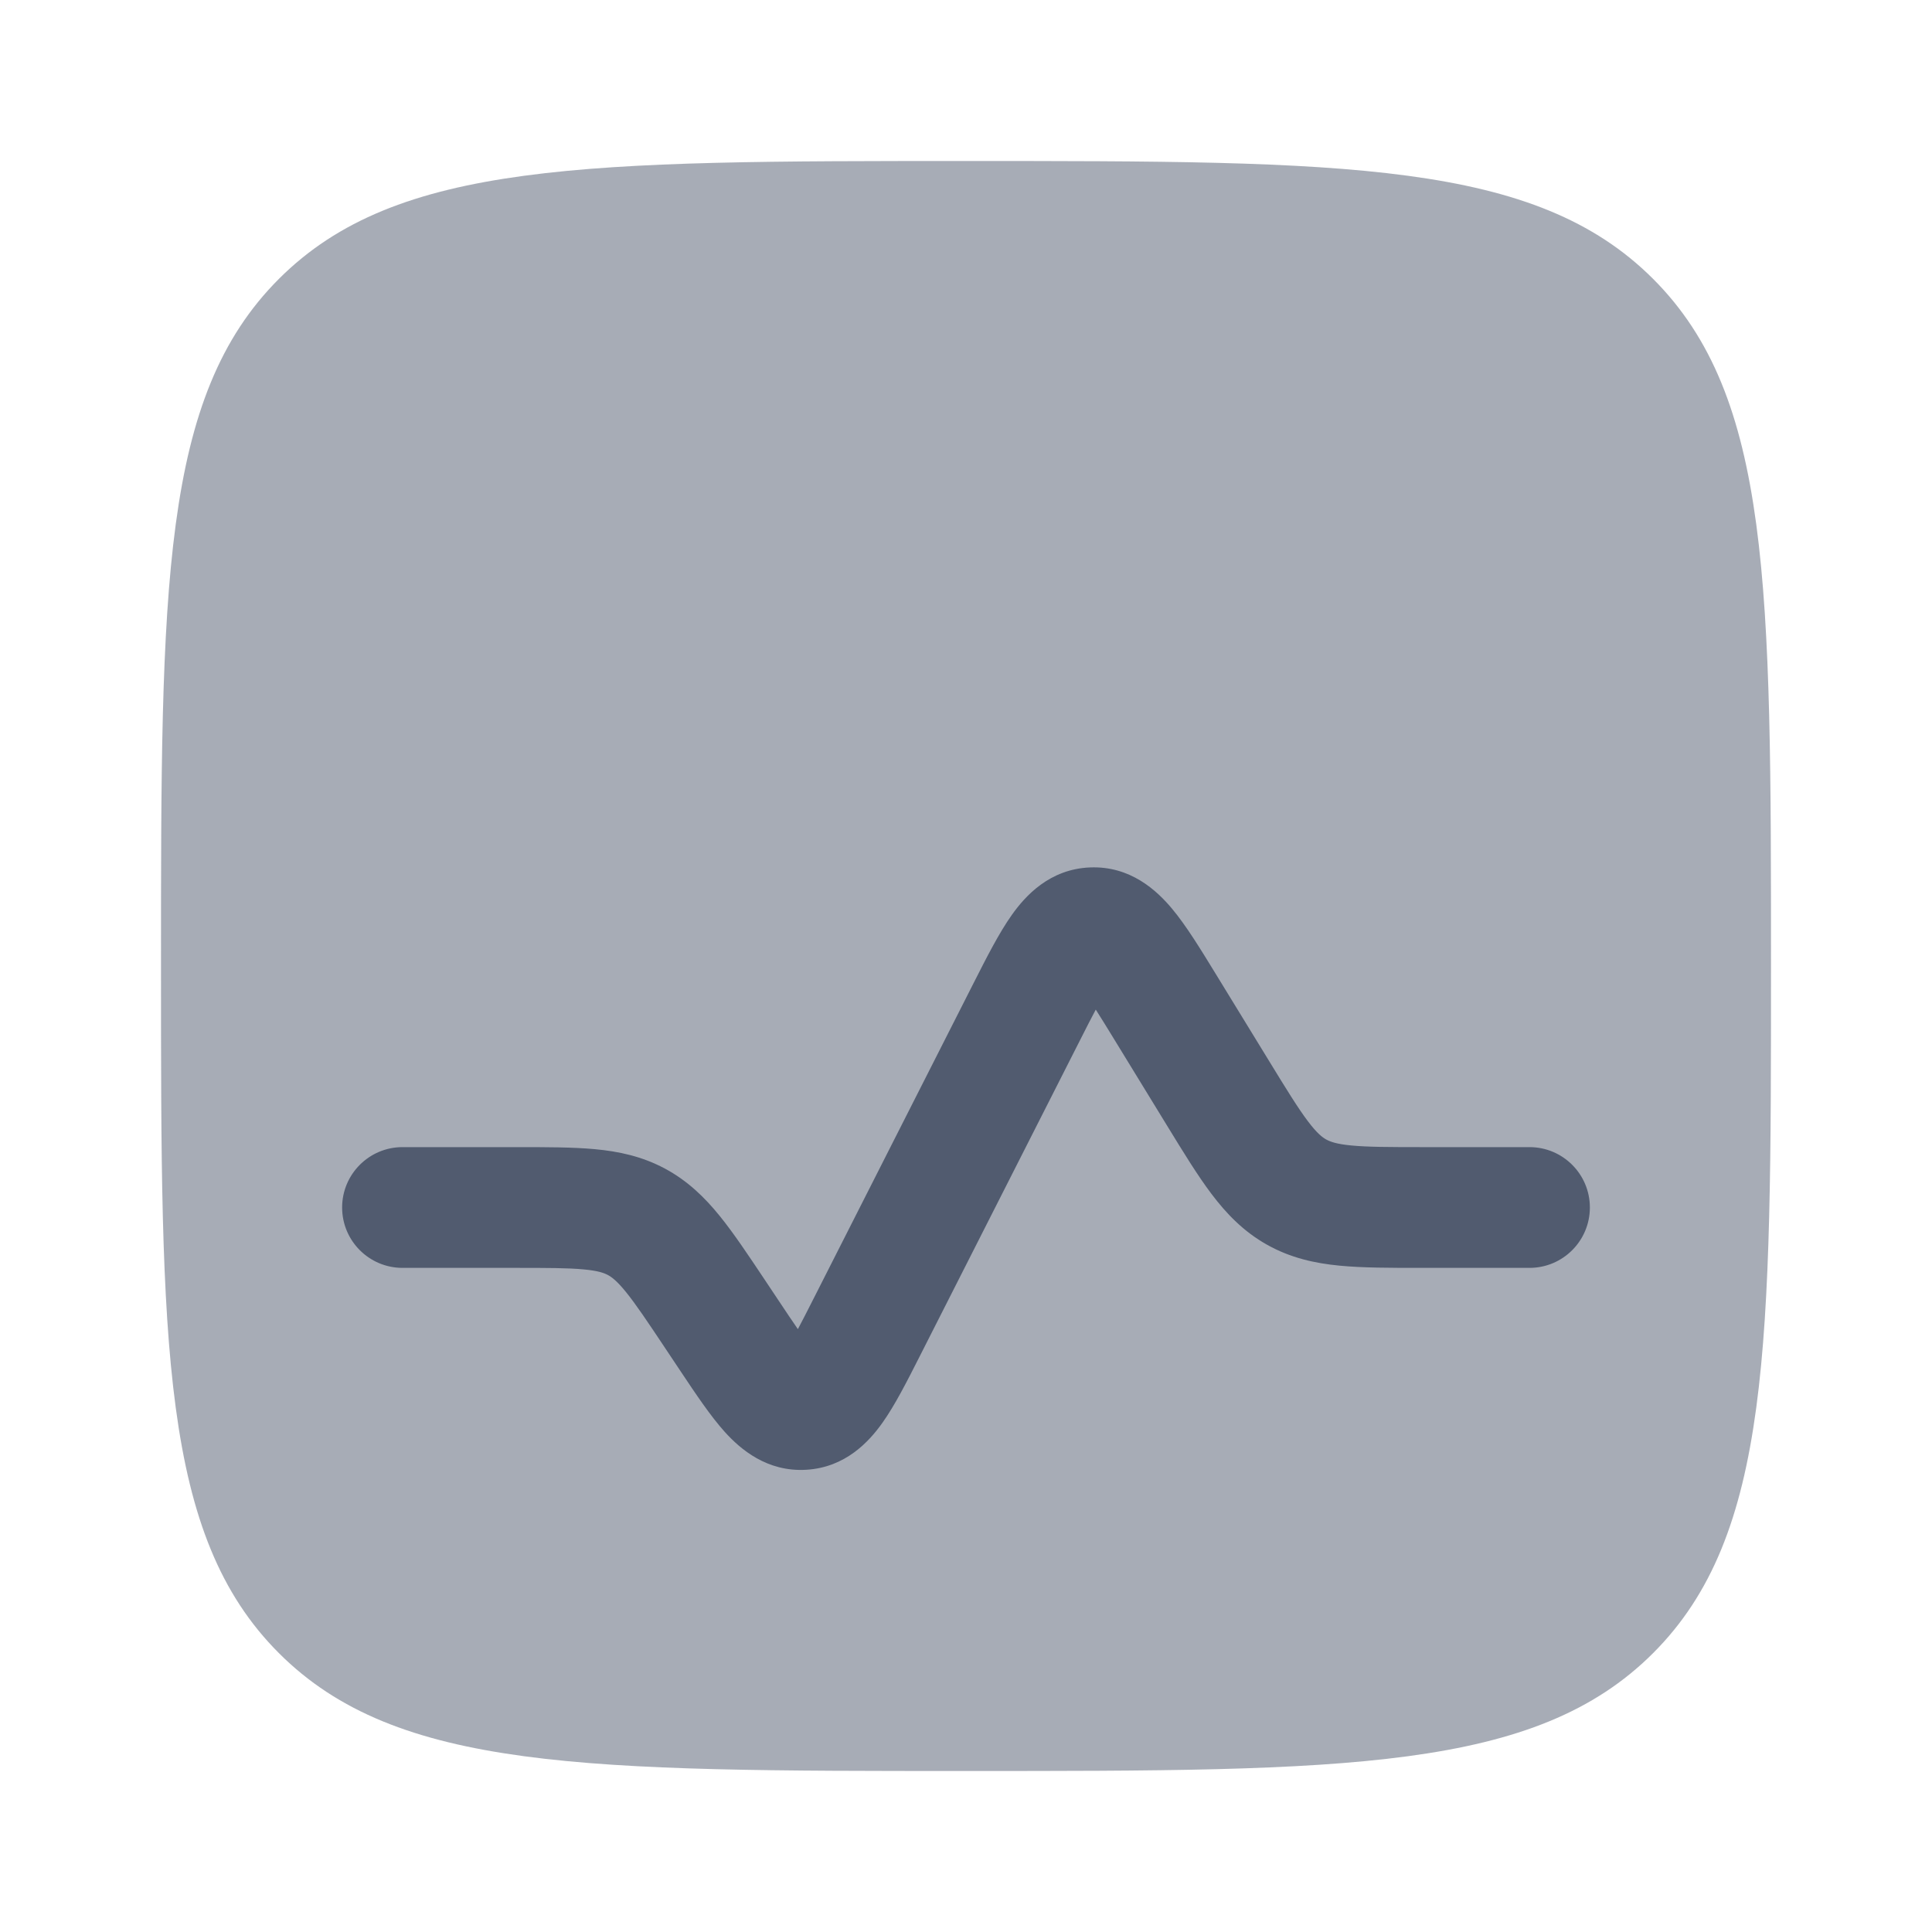 <svg width="48" height="48" viewBox="0 0 48 48" fill="none" xmlns="http://www.w3.org/2000/svg">
<path opacity="0.5" d="M4 24C4 14.572 4 9.858 6.929 6.929C9.858 4 14.572 4 24 4C33.428 4 38.142 4 41.071 6.929C44 9.858 44 14.572 44 24C44 33.428 44 38.142 41.071 41.071C38.142 44 33.428 44 24 44C14.572 44 9.858 44 6.929 41.071C4 38.142 4 33.428 4 24Z" fill="#515B6F"/>
<path d="M30.199 24.187C29.829 23.583 29.469 22.994 29.116 22.573C28.742 22.126 28.085 21.51 27.082 21.551C26.078 21.591 25.474 22.257 25.137 22.733C24.819 23.181 24.507 23.797 24.187 24.428L24.187 24.428L20.211 32.268C20.061 32.564 19.936 32.81 19.823 33.022C19.686 32.825 19.533 32.595 19.349 32.319L18.995 31.788C18.588 31.178 18.228 30.638 17.883 30.212C17.508 29.749 17.086 29.337 16.518 29.032C15.949 28.728 15.372 28.606 14.779 28.551C14.233 28.5 13.584 28.5 12.851 28.5L10 28.5C9.172 28.5 8.5 29.172 8.5 30C8.5 30.828 9.172 31.5 10 31.5H12.789C13.602 31.5 14.111 31.501 14.501 31.538C14.86 31.571 15.008 31.627 15.102 31.677C15.197 31.728 15.325 31.82 15.552 32.1C15.799 32.405 16.082 32.827 16.533 33.504L16.905 34.062C17.282 34.627 17.652 35.183 18.011 35.58C18.397 36.006 19.056 36.574 20.031 36.516C21.005 36.459 21.593 35.816 21.925 35.347C22.235 34.911 22.537 34.315 22.844 33.709L26.819 25.871C26.975 25.562 27.106 25.305 27.224 25.083C27.359 25.294 27.51 25.541 27.691 25.836L28.999 27.972C29.399 28.625 29.753 29.204 30.097 29.66C30.47 30.154 30.895 30.598 31.481 30.926C32.067 31.254 32.667 31.386 33.284 31.445C33.853 31.5 34.531 31.5 35.297 31.5L38 31.5C38.828 31.5 39.5 30.828 39.5 30C39.5 29.172 38.828 28.5 38 28.5H35.361C34.511 28.5 33.98 28.498 33.572 28.459C33.197 28.423 33.045 28.363 32.947 28.309C32.85 28.254 32.72 28.156 32.493 27.855C32.247 27.528 31.967 27.075 31.524 26.35L30.199 24.187Z" fill="#515B6F"/>
</svg>

